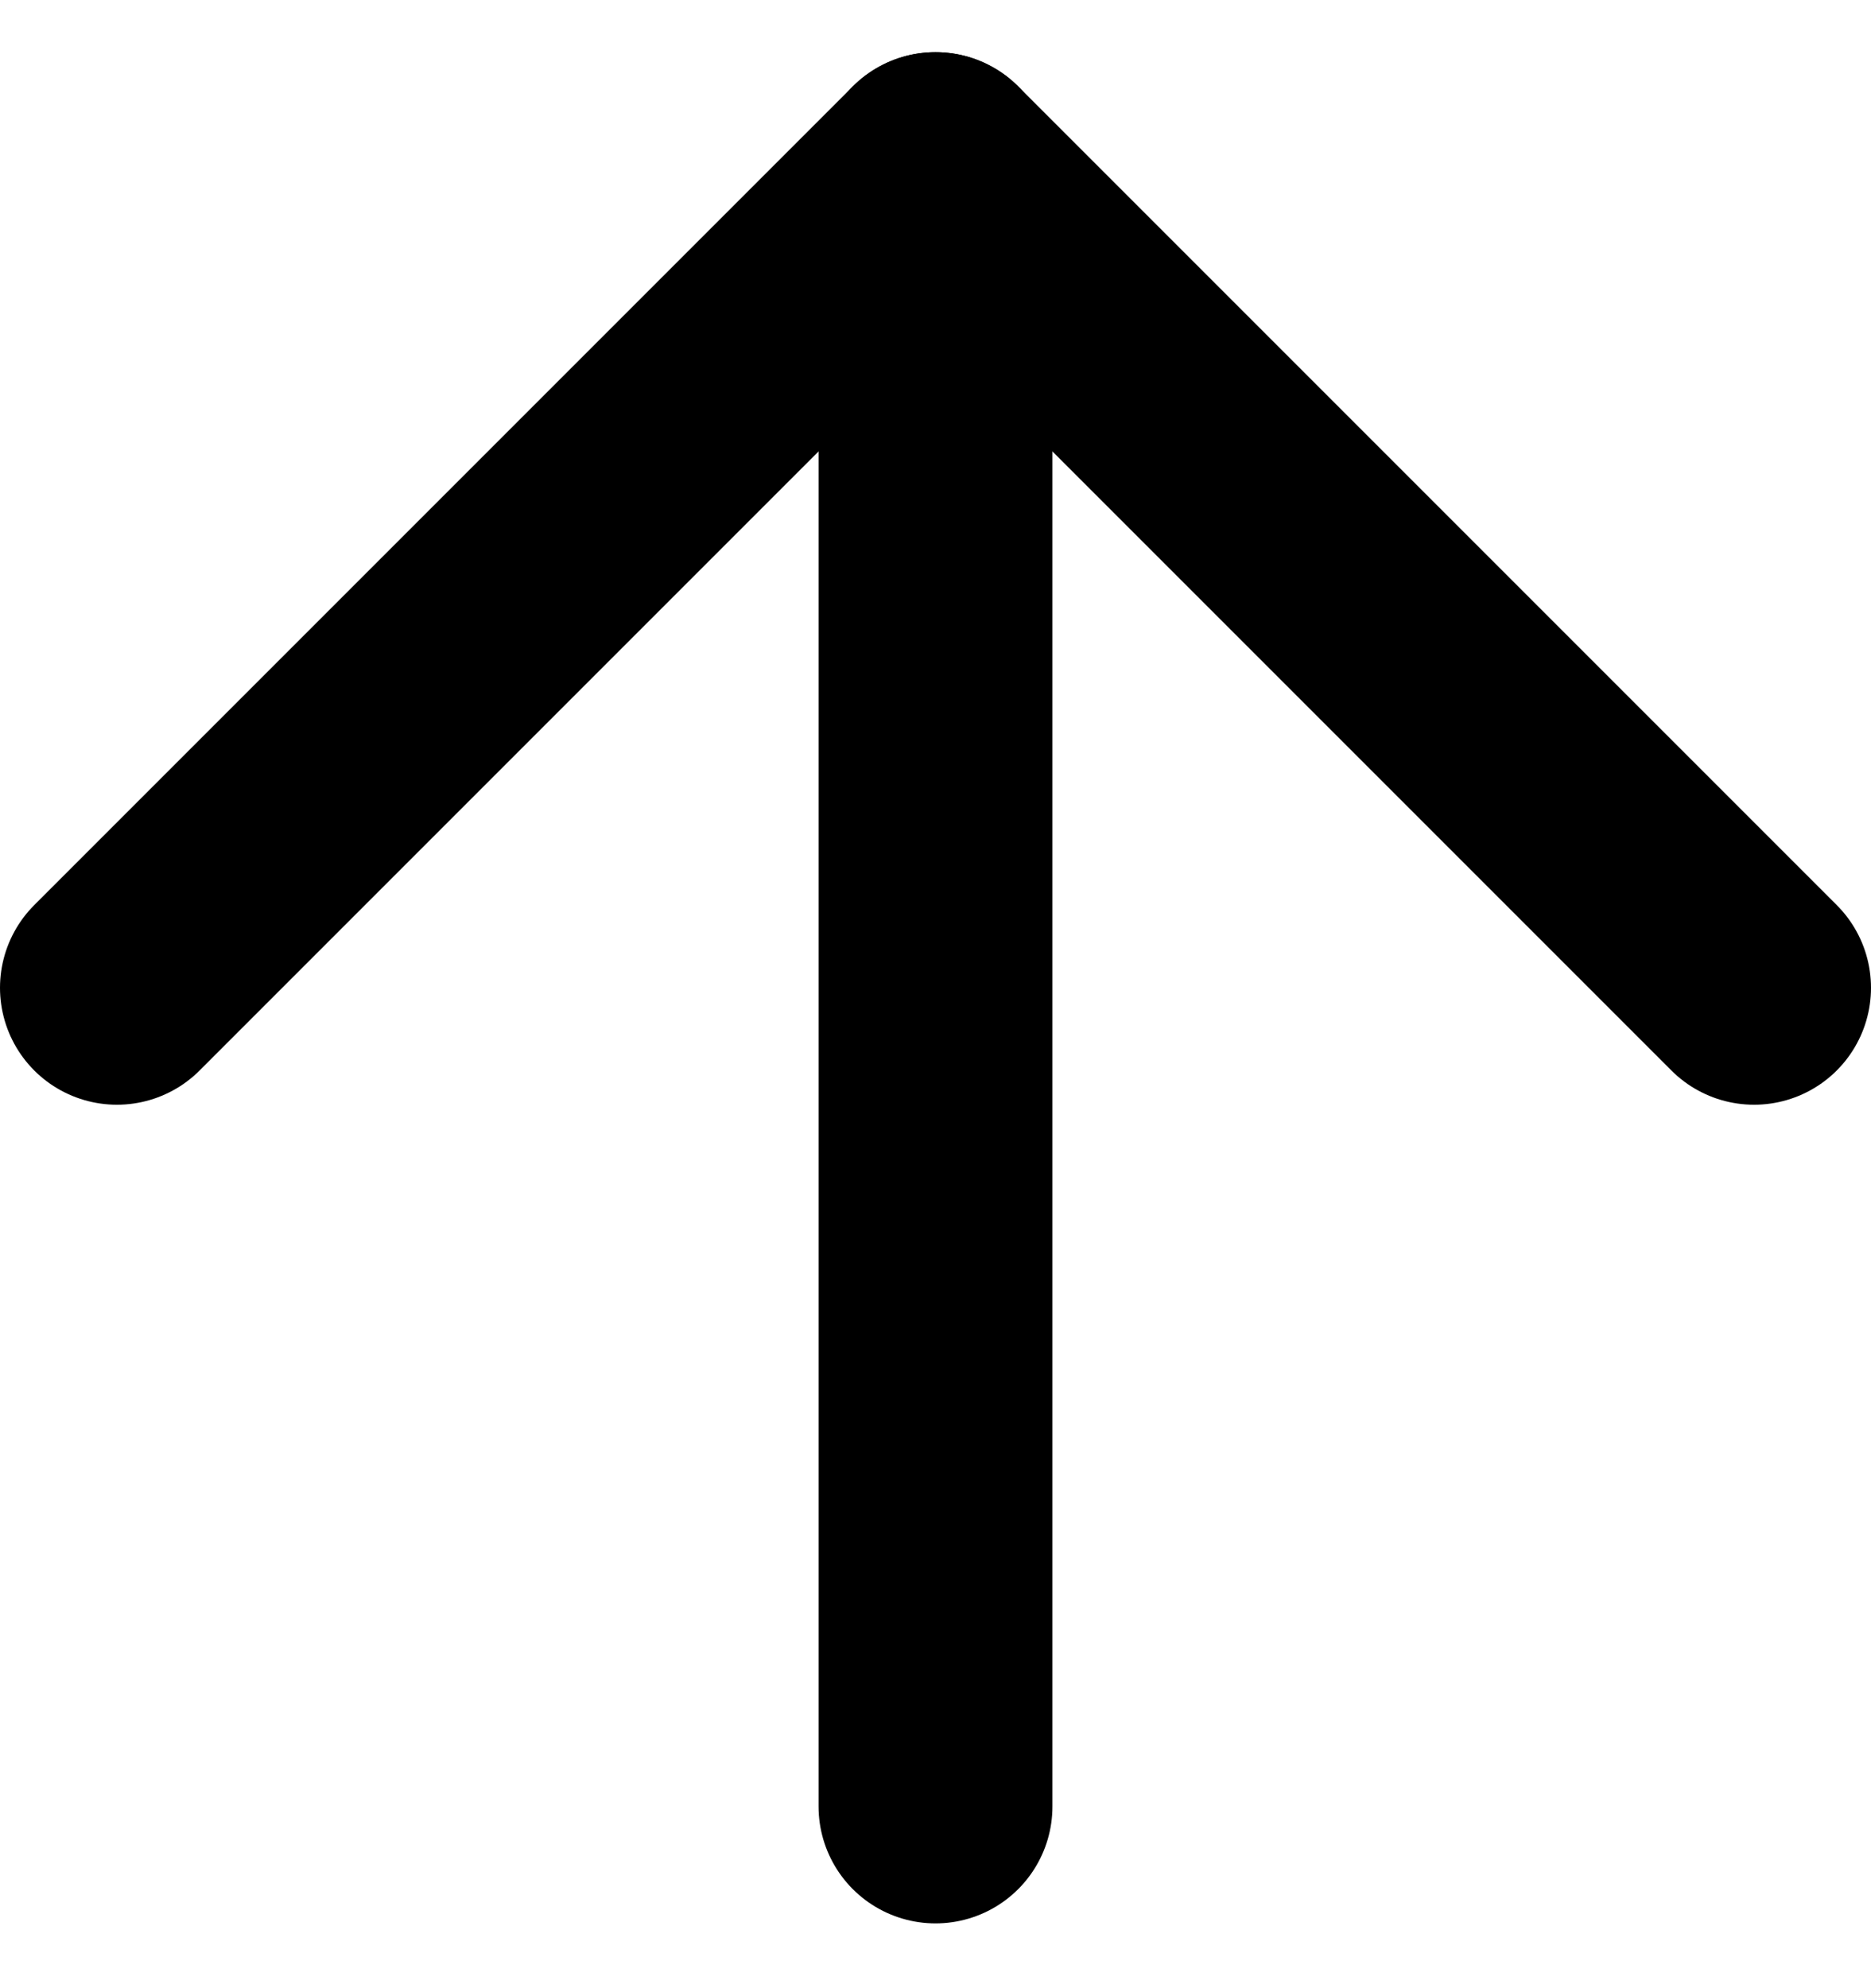 <svg width="16" height="17" viewBox="0 0 16 17" fill="none" xmlns="http://www.w3.org/2000/svg">
<path d="M8 15.446V1.446" stroke="black" stroke-width="2" stroke-linecap="round" stroke-linejoin="round"/>
<path d="M1 8.446L8 1.446L15 8.446" stroke="black" stroke-width="2" stroke-linecap="round" stroke-linejoin="round"/>
</svg>
